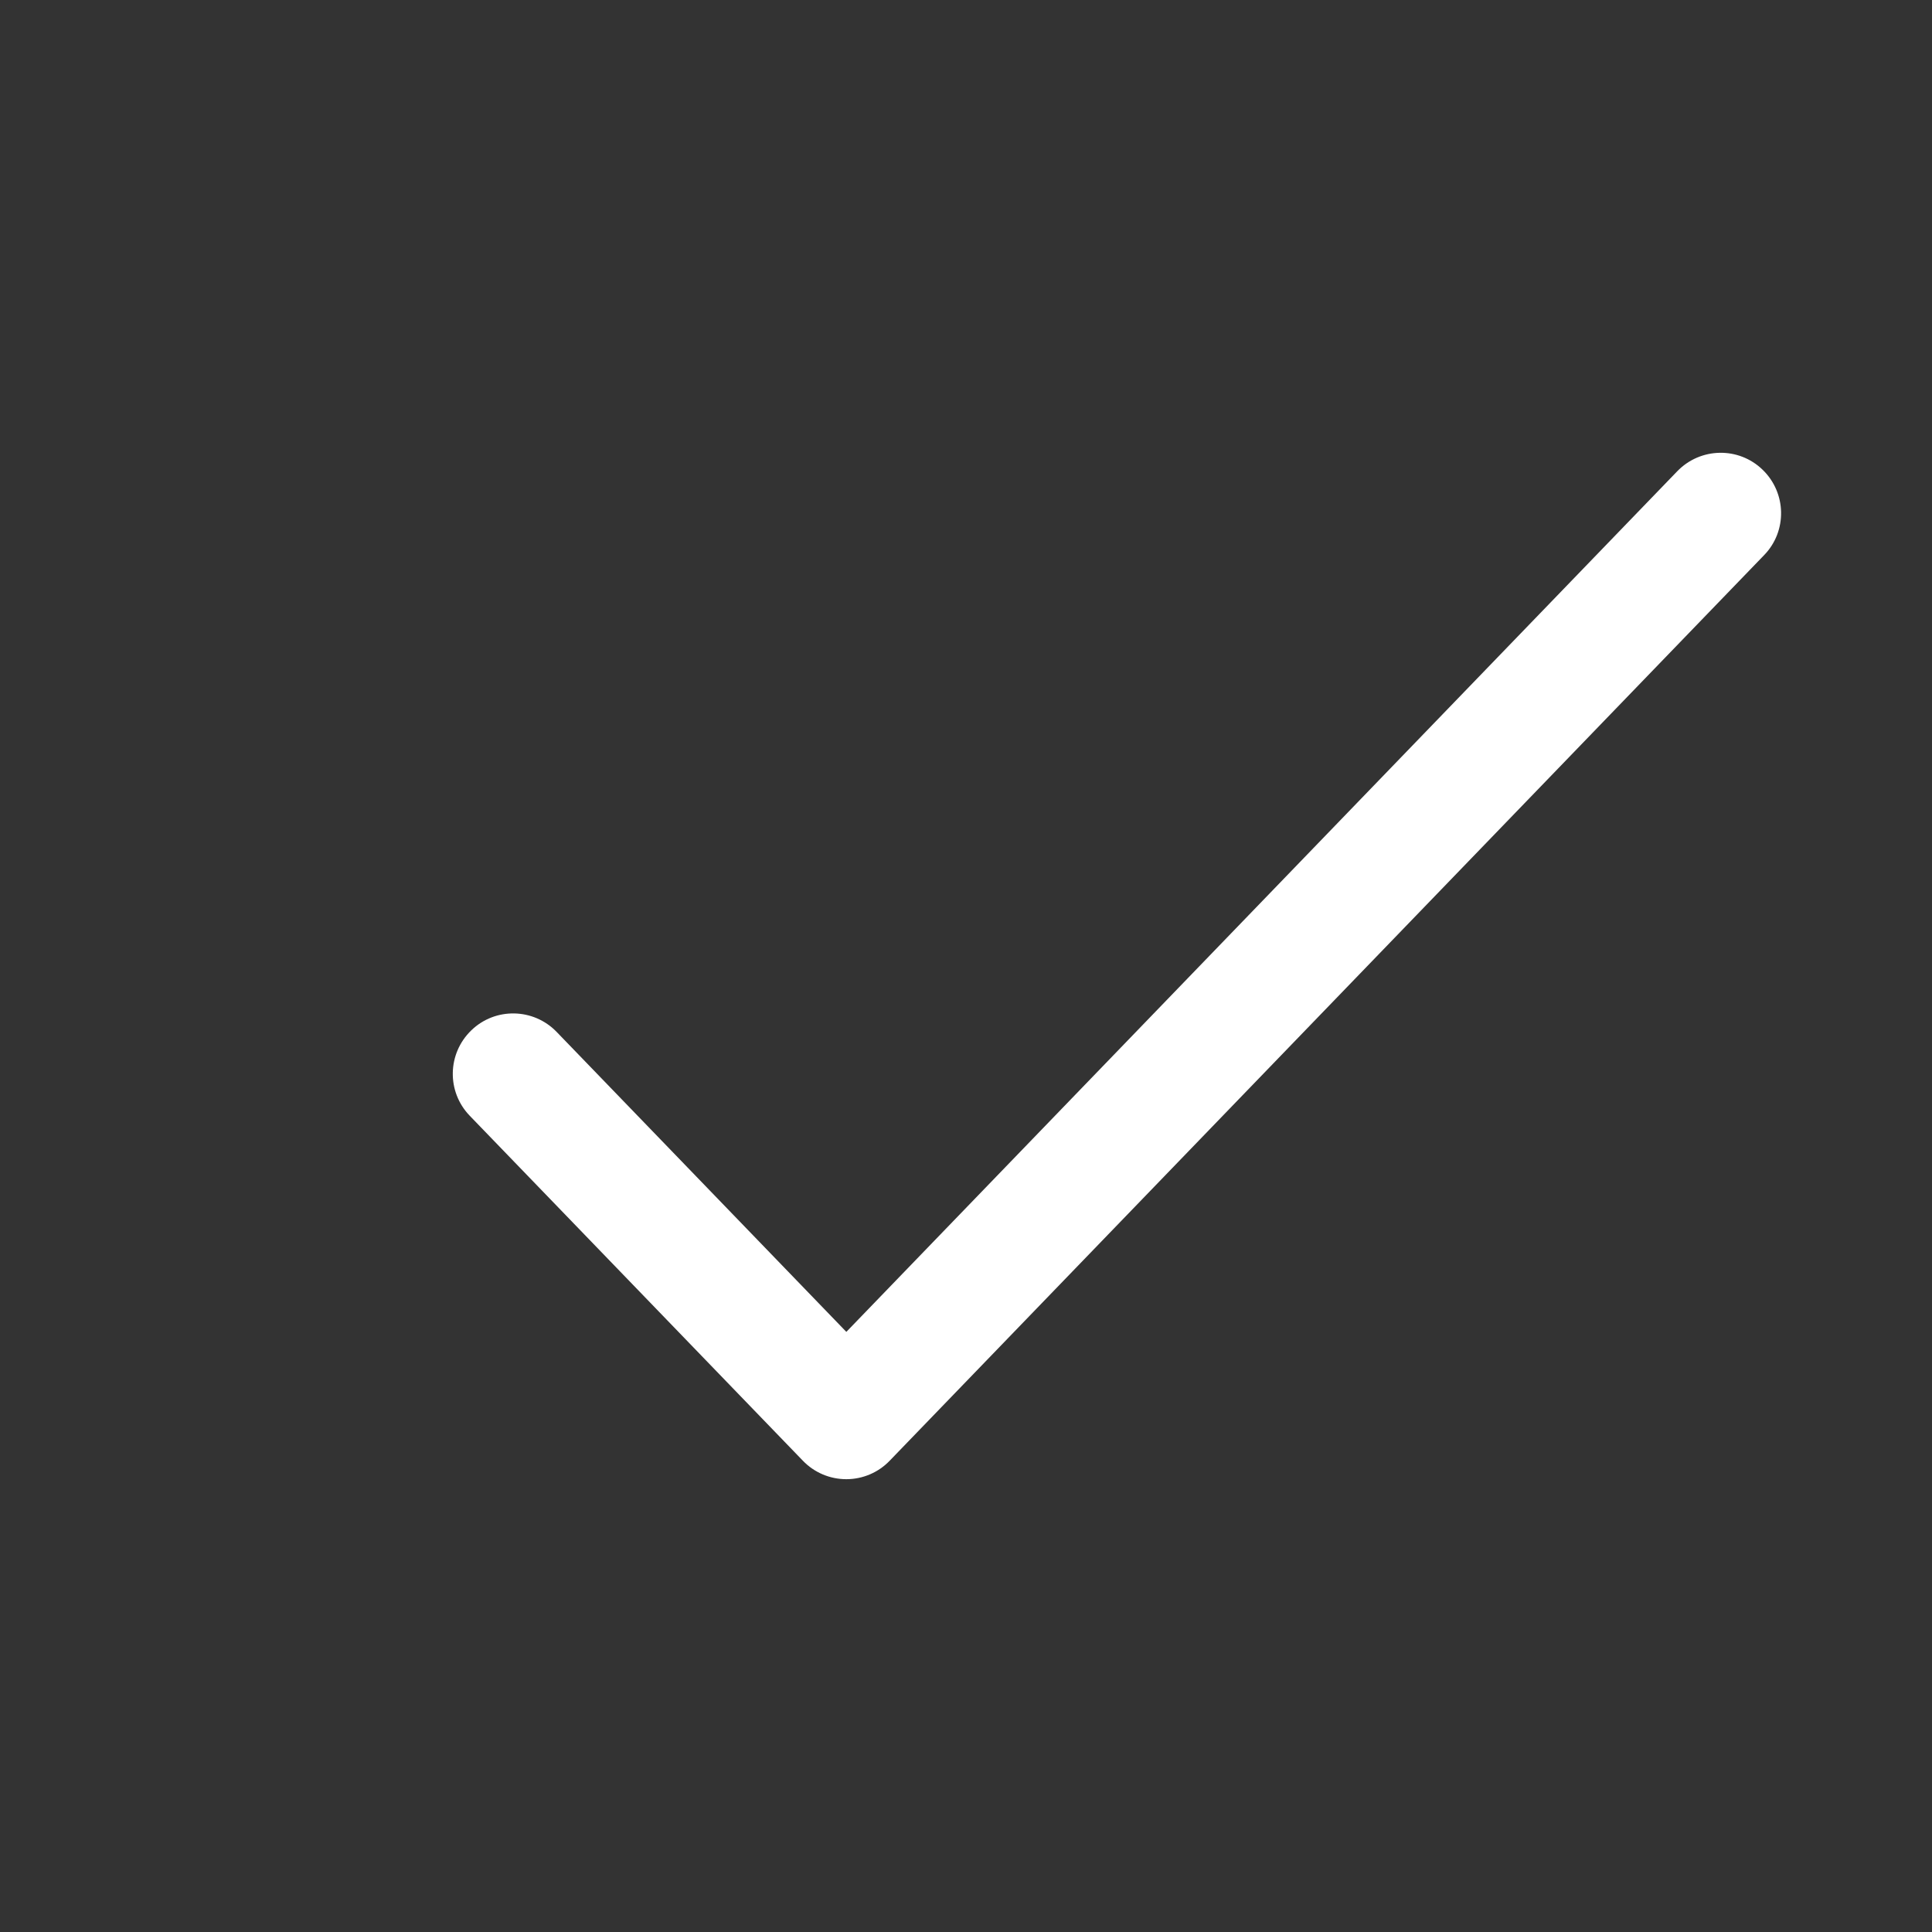 <svg width="16" height="16" viewBox="0 0 16 16" fill="none" xmlns="http://www.w3.org/2000/svg">
<rect x="0" y="0" width="16" height="16" fill="#333333" stroke="none"/>
<path fill-rule="evenodd" clip-rule="evenodd" d="M14.597 3.89C14.796 4.082 14.802 4.399 14.61 4.597L7.368 12.097C7.274 12.195 7.144 12.25 7.009 12.25C6.873 12.25 6.743 12.195 6.649 12.097L3.89 9.24C3.698 9.041 3.704 8.725 3.903 8.533C4.101 8.341 4.418 8.347 4.61 8.546L7.009 11.03L13.89 3.903C14.082 3.704 14.399 3.698 14.597 3.89Z" fill="white"/>
</svg>
